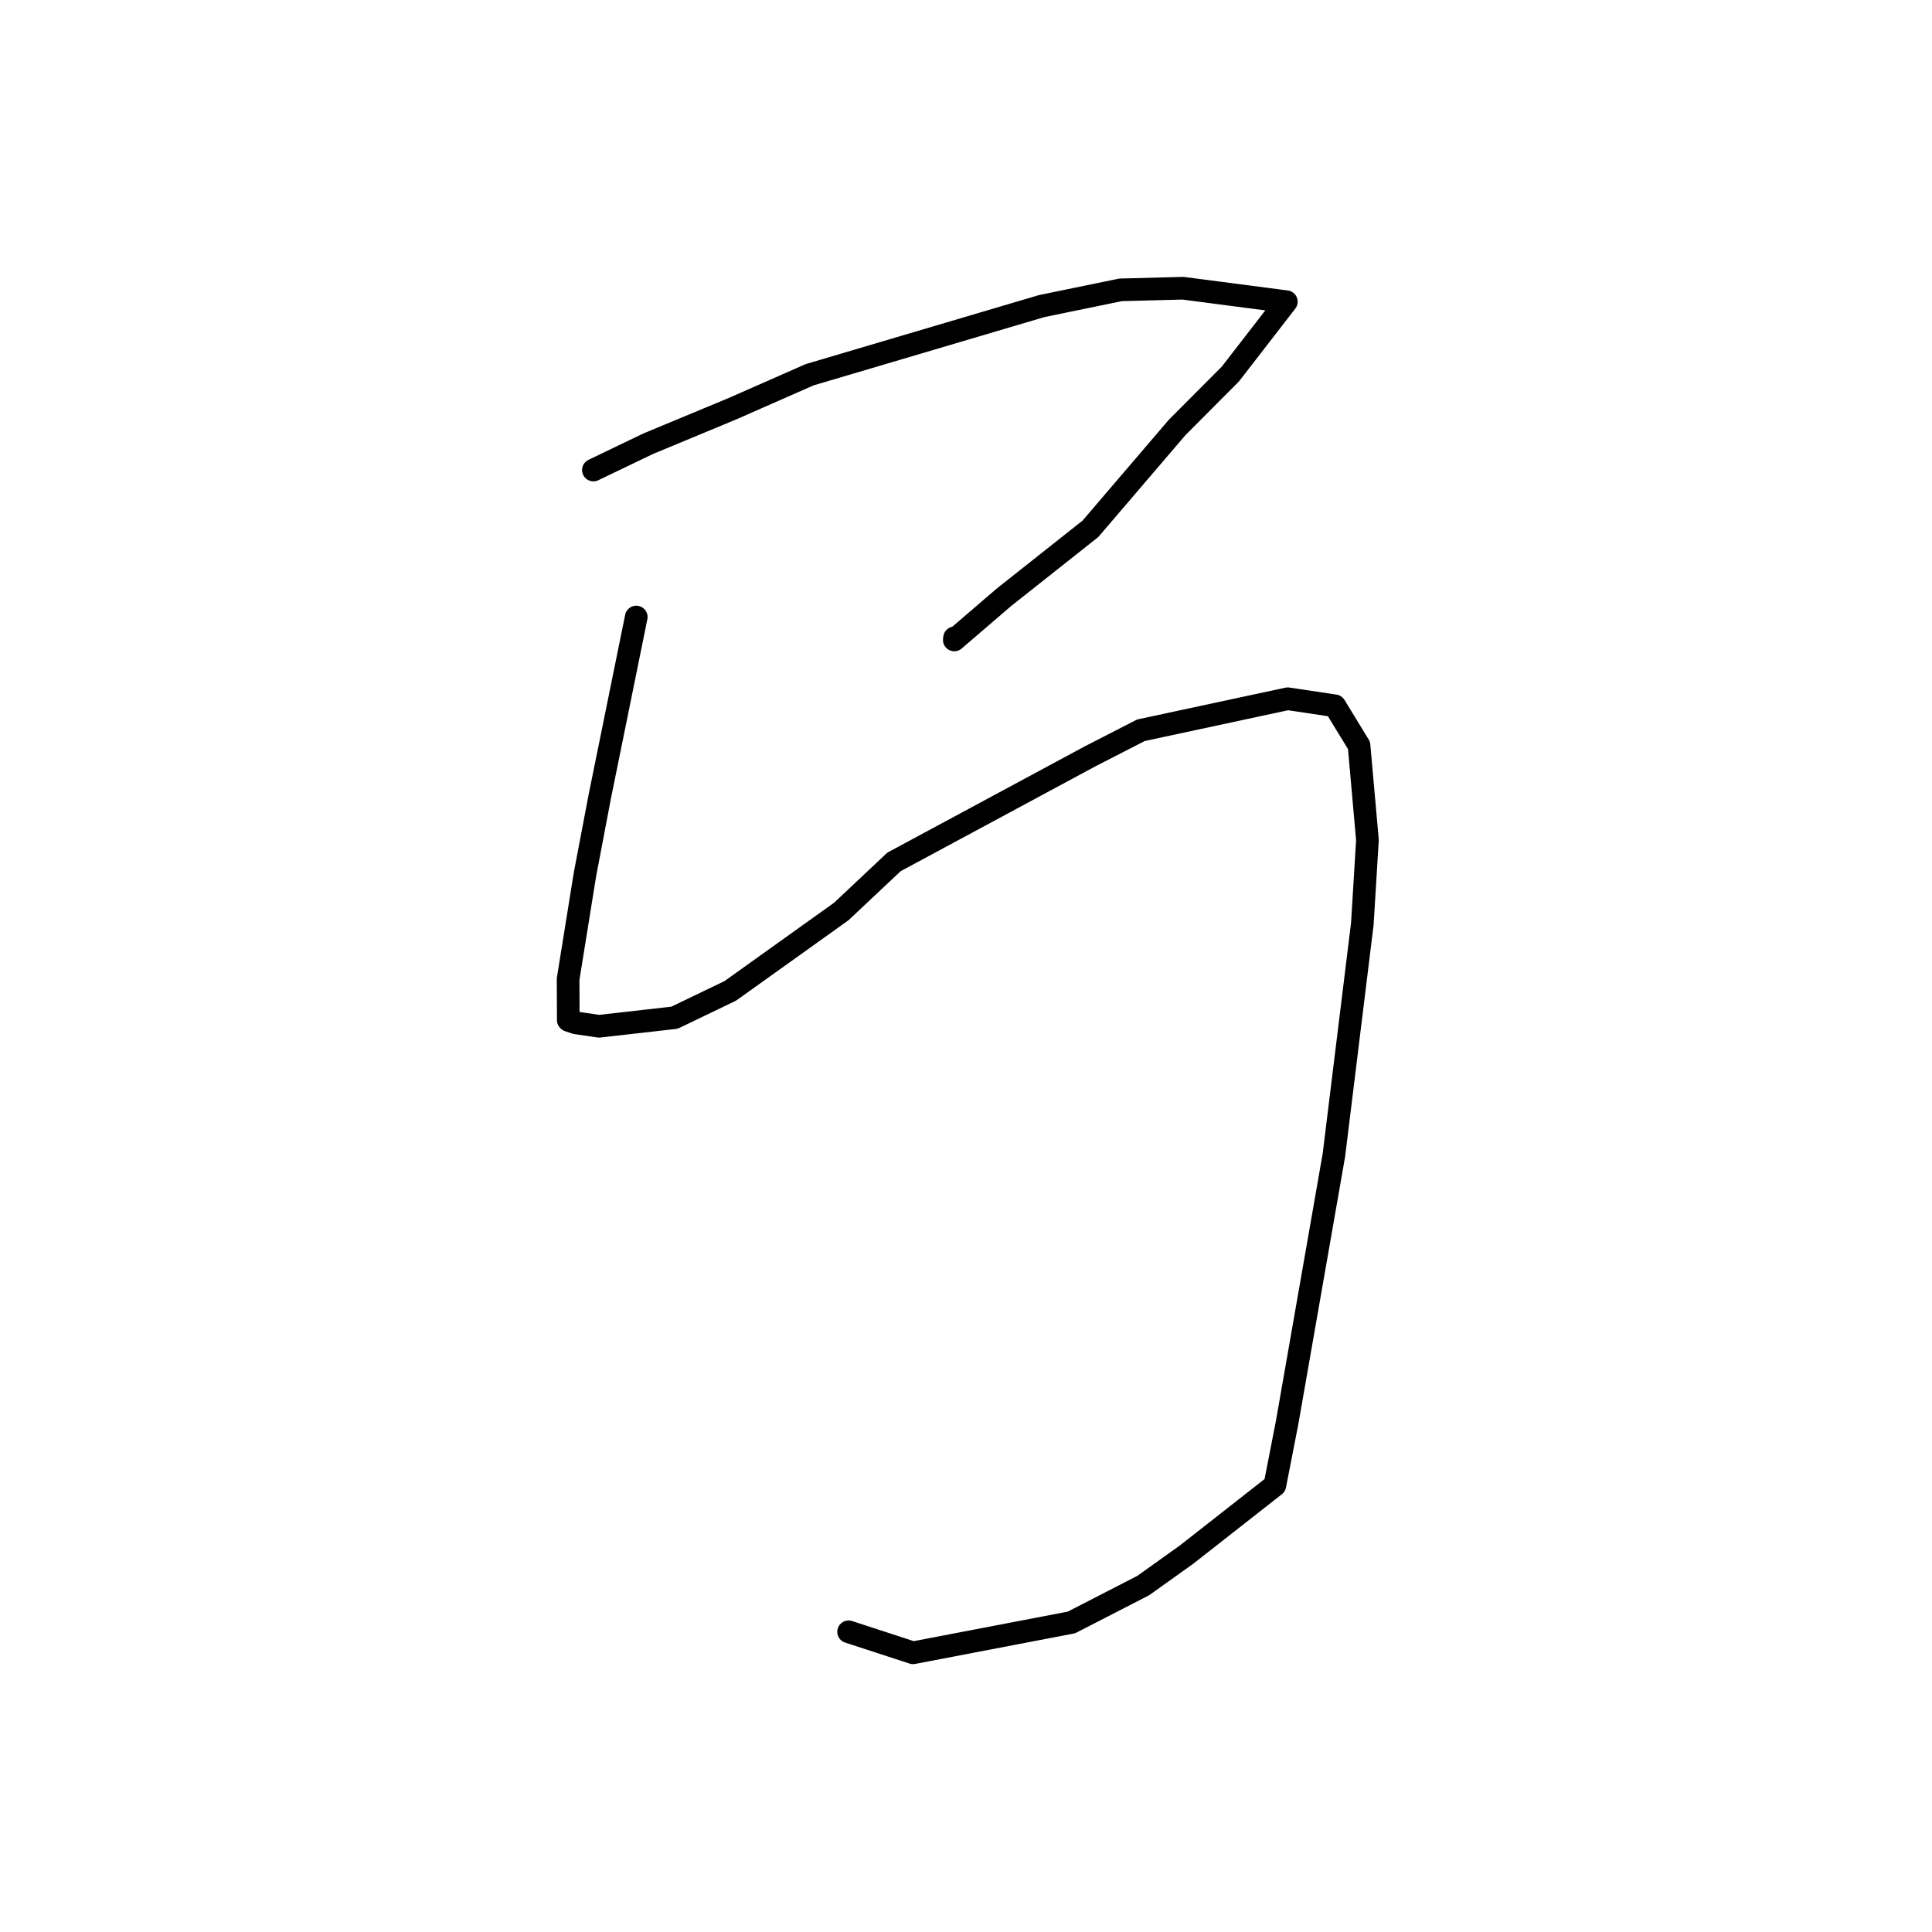 <?xml version="1.0" standalone="no"?>
    <svg width="256" height="256" xmlns="http://www.w3.org/2000/svg" version="1.1">
    <polyline stroke="black" stroke-width="3" stroke-linecap="round" fill="transparent" stroke-linejoin="round" points="78.628 62.282 85.877 58.8 97.034 54.165 107.278 49.655 138.028 40.558 148.479 38.408 156.735 38.19 169.088 39.799 170.447 39.976 163.043 49.546 155.977 56.638 144.493 70.065 133.031 79.141 126.449 84.795 126.485 84.515 " />
        <polyline stroke="black" stroke-width="3" stroke-linecap="round" fill="transparent" stroke-linejoin="round" points="84.307 81.758 79.474 105.546 77.508 115.879 75.278 129.731 75.299 135.165 75.349 135.216 76.292 135.533 79.37 135.987 89.371 134.853 96.754 131.302 111.469 120.782 118.457 114.209 144.404 100.239 151.176 96.764 170.632 92.587 176.869 93.522 180.08 98.776 181.193 111.31 180.515 122.426 176.749 153.052 174.336 166.86 170.546 188.519 168.927 196.816 157.238 205.983 151.496 210.087 141.969 214.985 120.983 219.006 113.221 216.475 112.444 216.222 " />
        </svg>